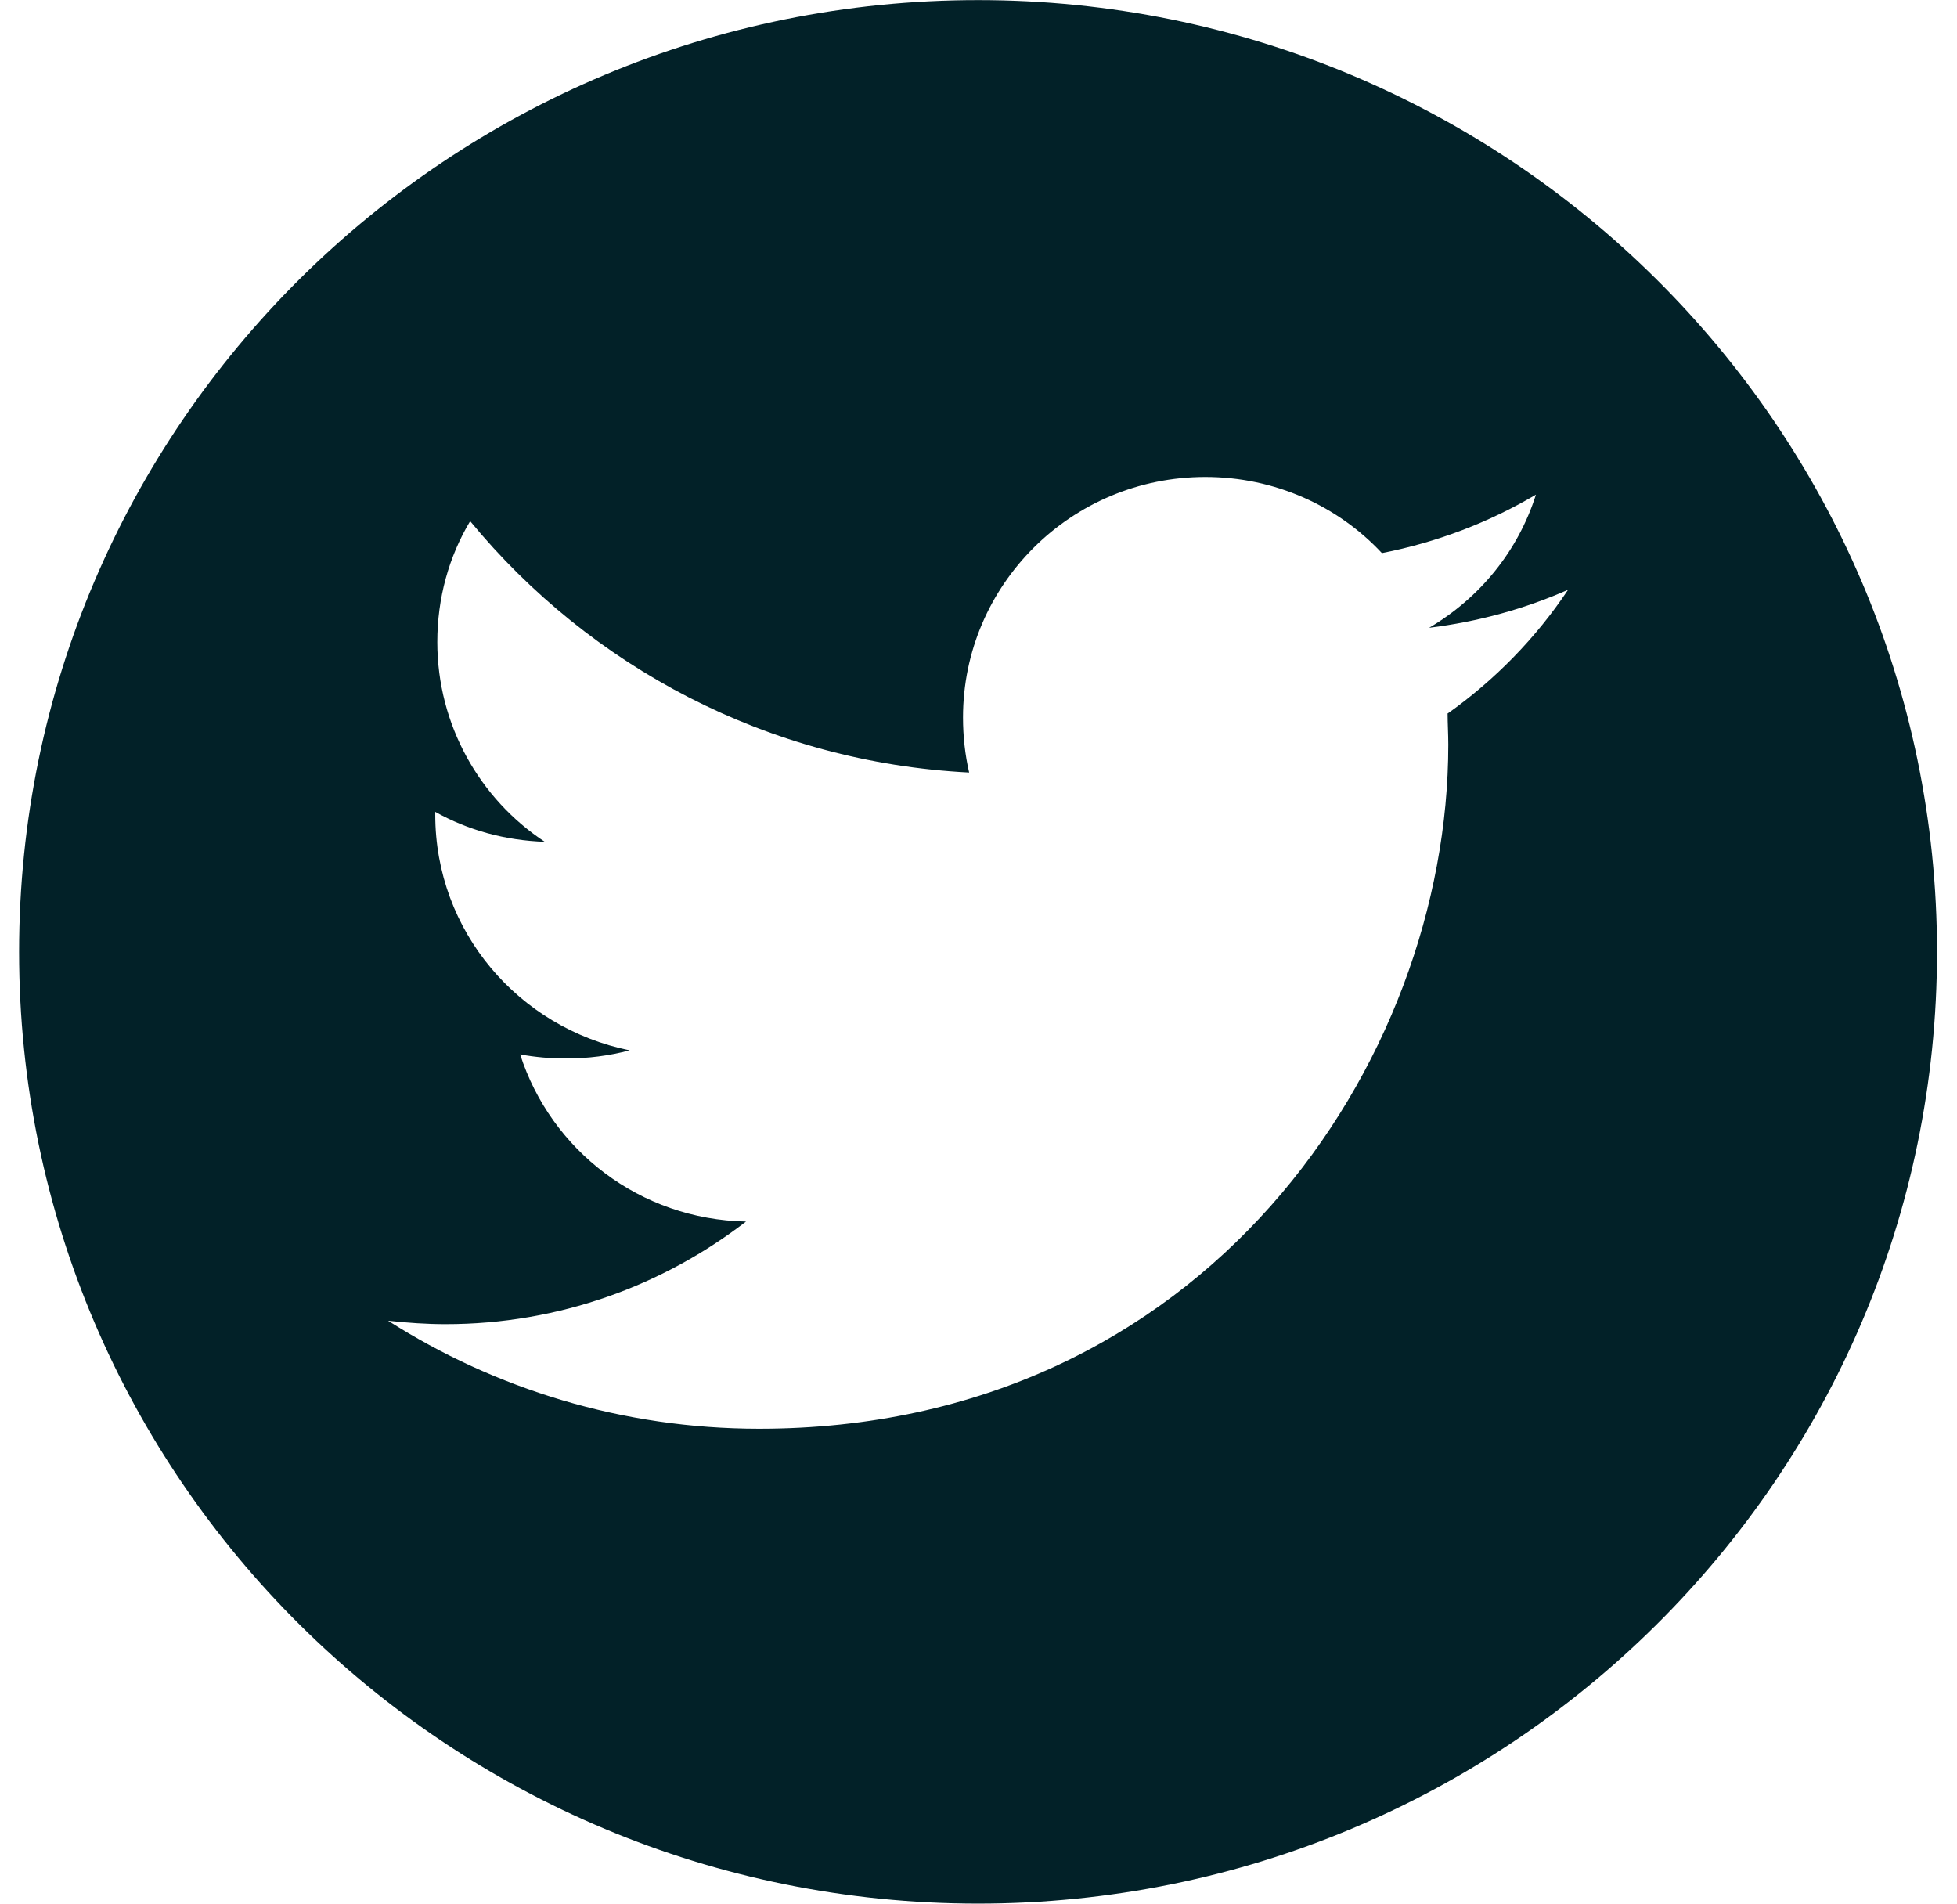 <svg width="37" height="36" viewBox="0 0 37 36" fill="none" xmlns="http://www.w3.org/2000/svg">
<path d="M18.492 0.002C8.475 0.002 0.361 8.054 0.361 17.994C0.361 27.934 8.475 35.986 18.492 35.986C28.508 35.986 36.622 27.934 36.622 17.994C36.622 8.054 28.495 0.002 18.492 0.002ZM27.369 13.486C27.369 13.679 27.382 13.872 27.382 14.077C27.382 20.087 22.775 27.009 14.351 27.009C11.762 27.009 9.355 26.252 7.337 24.967C7.699 25.006 8.061 25.032 8.424 25.032C10.572 25.032 12.539 24.299 14.105 23.092C12.099 23.054 10.416 21.744 9.834 19.933C10.119 19.985 10.404 20.01 10.701 20.01C11.115 20.01 11.517 19.959 11.905 19.856C9.808 19.432 8.229 17.609 8.229 15.4C8.229 15.387 8.229 15.361 8.229 15.348C8.851 15.695 9.549 15.888 10.3 15.914C9.071 15.104 8.268 13.705 8.268 12.138C8.268 11.303 8.488 10.52 8.889 9.852C11.154 12.6 14.519 14.411 18.323 14.604C18.246 14.27 18.207 13.923 18.207 13.563C18.207 11.059 20.252 9.017 22.788 9.017C24.108 9.017 25.299 9.569 26.127 10.456C27.175 10.25 28.146 9.878 29.039 9.351C28.702 10.417 27.978 11.303 27.02 11.868C27.952 11.753 28.832 11.509 29.647 11.149C29.039 12.061 28.262 12.857 27.356 13.499L27.369 13.486Z" fill="#022128"/>
</svg>
